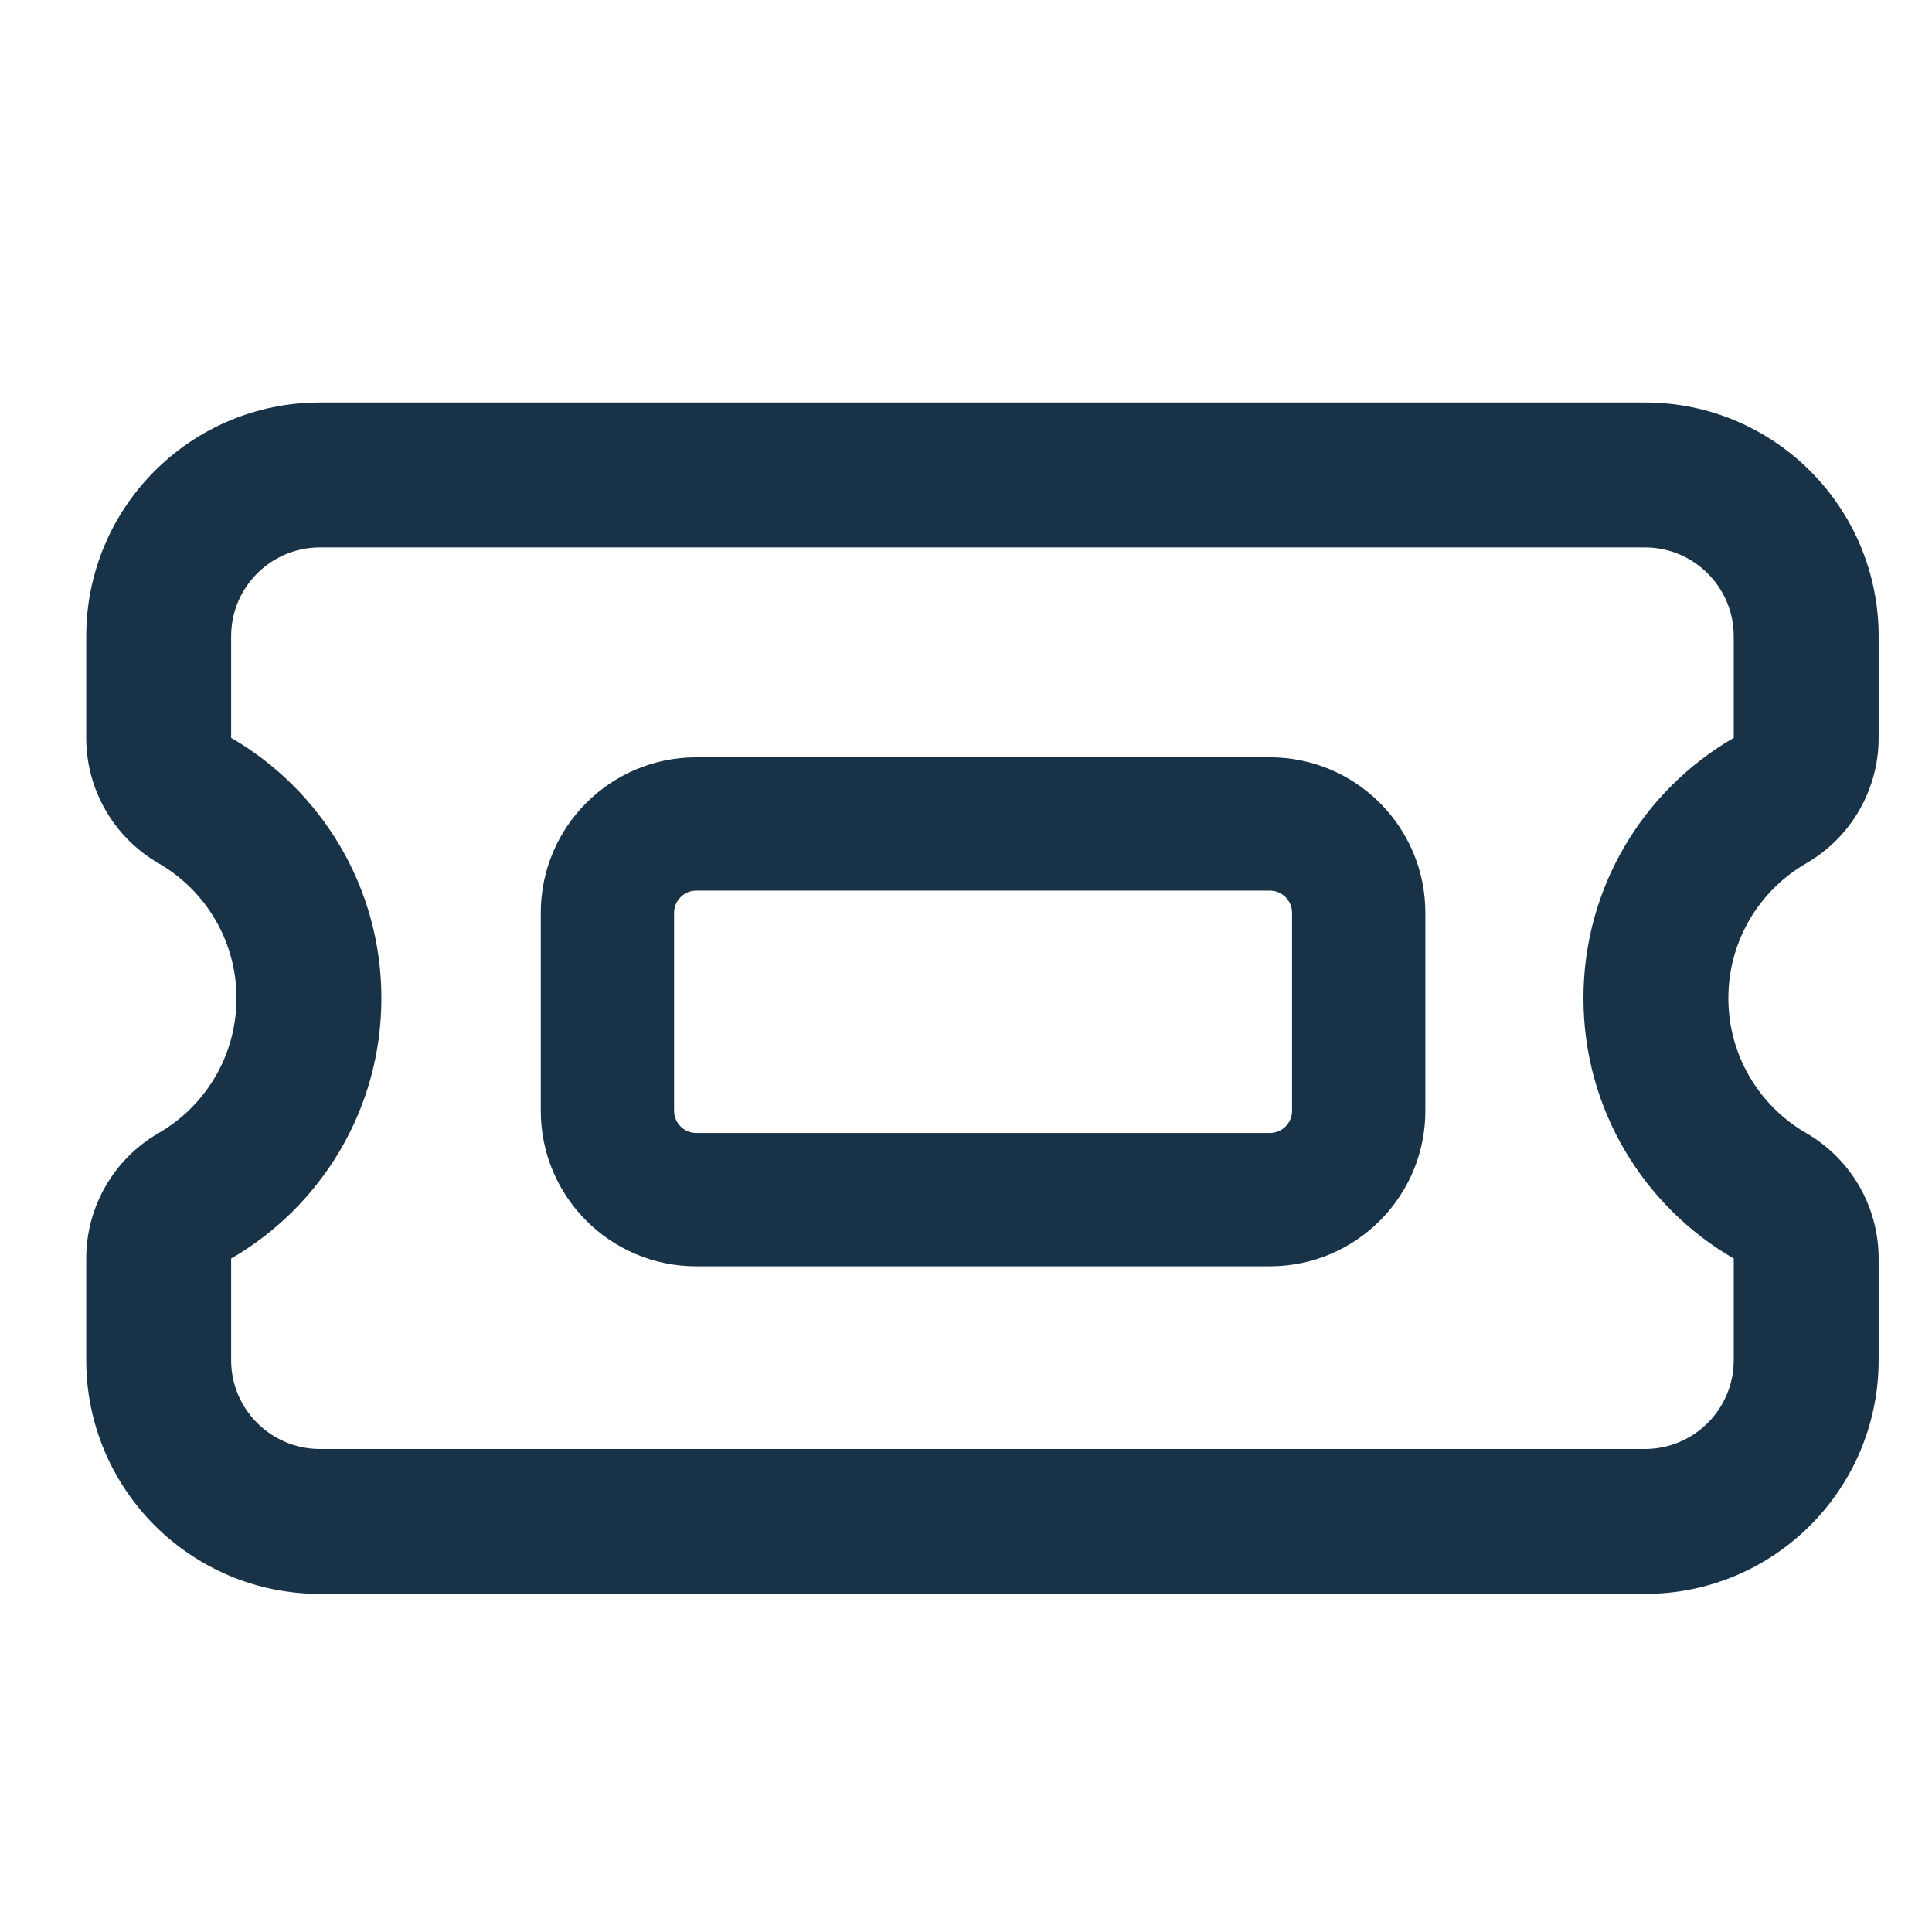 <?xml version="1.0" encoding="UTF-8" standalone="no"?>
<svg width="60px" height="60px" viewBox="0 0 60 60" version="1.1" xmlns="http://www.w3.org/2000/svg" xmlns:xlink="http://www.w3.org/1999/xlink">
    <!-- Generator: Sketch 46.2 (44496) - http://www.bohemiancoding.com/sketch -->
    <title>ticket</title>
    <desc>Created with Sketch.</desc>
    <defs></defs>
    <g id="Page-1" stroke="none" stroke-width="1" fill="none" fill-rule="evenodd">
        <g id="ticket" fill="#183247">
            <g id="Group-10" transform="translate(2, 12)">
                <path d="M0.678,10.915 L0.678,7.76 C0.678,3.75 3.928,0.5 7.938,0.5 L49.083,0.5 C53.093,0.5 56.343,3.75 56.343,7.76 L56.343,10.915 C56.343,12.522 55.487,14.006 54.096,14.81 C52.608,15.671 51.676,17.252 51.676,19 C51.676,20.748 52.608,22.329 54.096,23.19 C55.487,23.994 56.343,25.478 56.343,27.085 L56.343,30.24 C56.343,34.25 53.093,37.5 49.083,37.5 L7.938,37.5 C3.928,37.5 0.678,34.25 0.678,30.24 L0.678,27.085 C0.678,25.478 1.534,23.994 2.924,23.19 C4.413,22.329 5.344,20.748 5.344,19 C5.344,17.252 4.413,15.671 2.924,14.81 C1.534,14.006 0.678,12.522 0.678,10.915 Z M9.844,19 C9.844,22.455 7.967,25.471 5.178,27.085 L5.178,30.24 C5.178,31.764 6.413,33 7.938,33 L49.083,33 C50.607,33 51.843,31.764 51.843,30.24 L51.843,27.085 C49.053,25.471 47.176,22.455 47.176,19 C47.176,15.545 49.053,12.529 51.843,10.915 L51.843,7.76 C51.843,6.236 50.607,5 49.083,5 L7.938,5 C6.413,5 5.178,6.236 5.178,7.76 L5.178,10.915 C7.967,12.529 9.844,15.545 9.844,19 Z M19.624,11.519 L37.436,11.519 C40.104,11.519 42.266,13.682 42.266,16.349 L42.266,22.496 C42.266,25.163 40.104,27.326 37.436,27.326 L19.624,27.326 C16.956,27.326 14.794,25.163 14.794,22.496 L14.794,16.349 C14.794,13.682 16.956,11.519 19.624,11.519 Z M19.624,15.659 C19.243,15.659 18.934,15.968 18.934,16.349 L18.934,22.496 C18.934,22.877 19.243,23.186 19.624,23.186 L37.436,23.186 C37.818,23.186 38.126,22.877 38.126,22.496 L38.126,16.349 C38.126,15.968 37.818,15.659 37.436,15.659 L19.624,15.659 Z" id="Combined-Shape"></path>
            </g>
        </g>
    </g>
</svg>